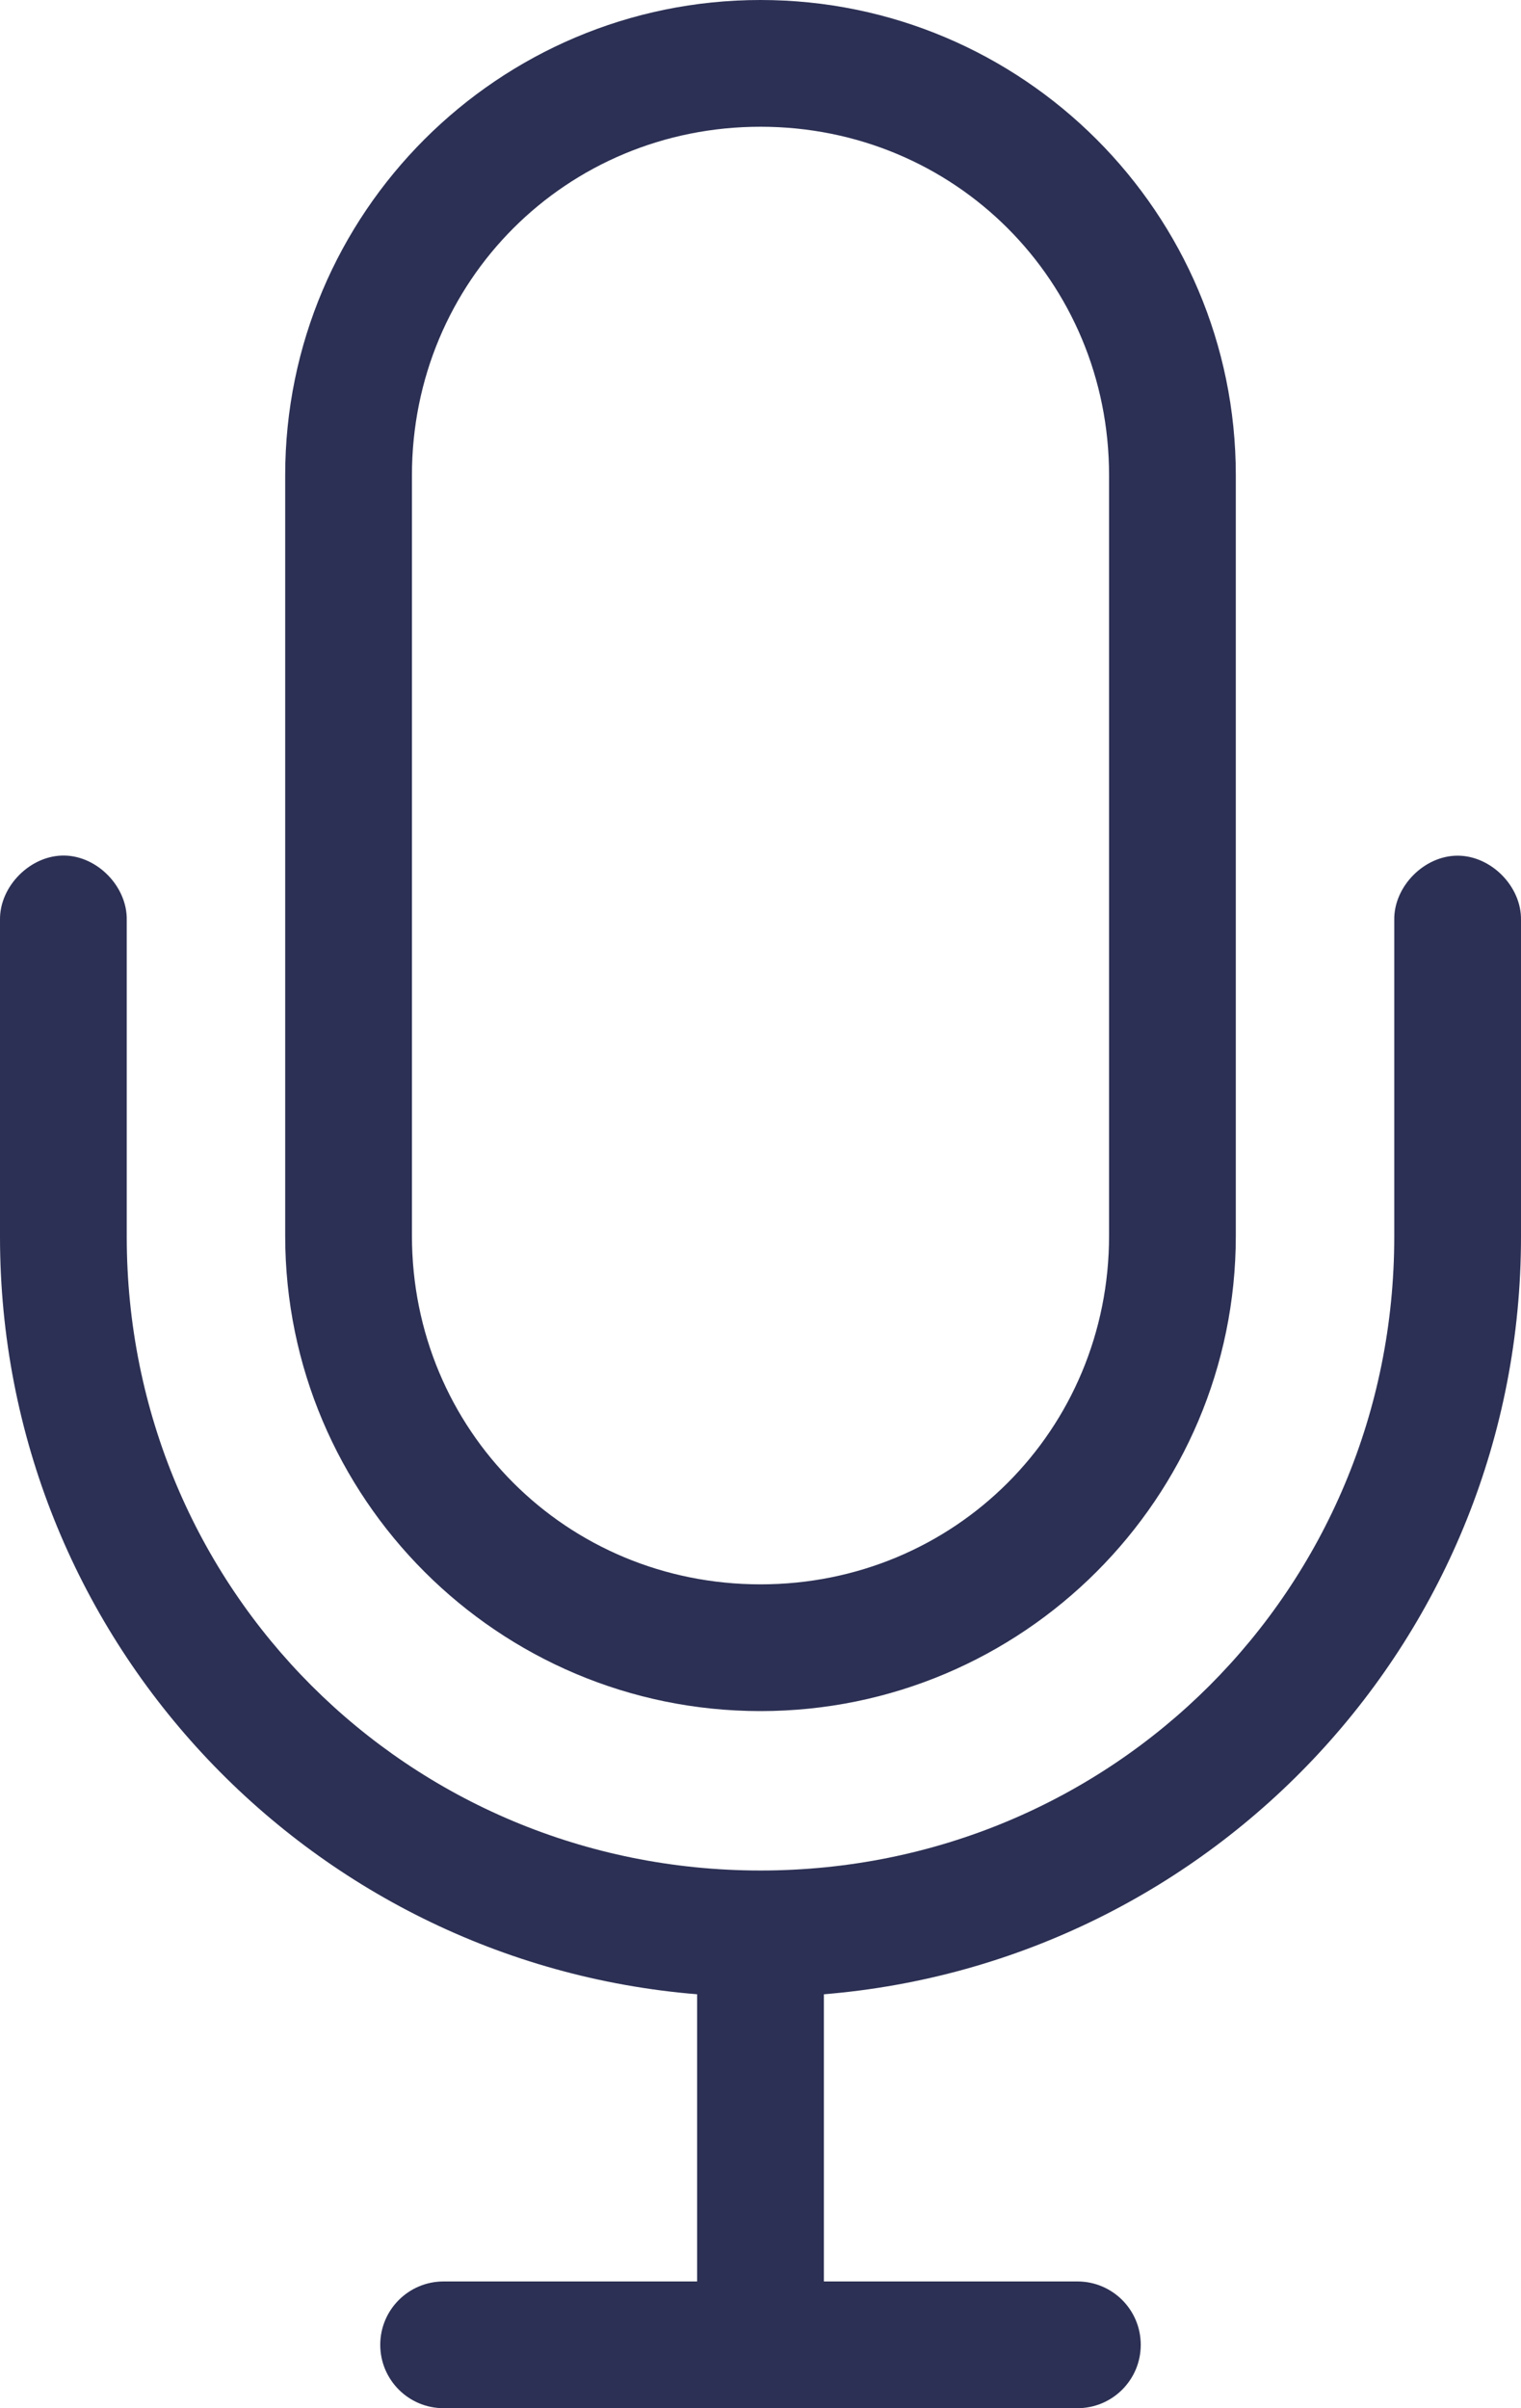 <?xml version="1.0" encoding="UTF-8"?>
<svg width="48px" height="76px" viewBox="0 0 48 76" version="1.1" xmlns="http://www.w3.org/2000/svg" xmlns:xlink="http://www.w3.org/1999/xlink">
    <title>Atoms / Icons / Mic</title>
    <g id="STYLEGUIDE" stroke="none" stroke-width="1" fill="none" fill-rule="evenodd">
        <g id="Styleguide" transform="translate(-1162, -1360)" fill="#2C3054">
            <g id="Fill-1" transform="translate(1136, 1348)">
                <path d="M50,12 C41.723,12 35,18.723 35,27 L35,51 C35,59.277 41.723,66 50,66 C58.278,66 65,59.277 65,51 L65,27 C65,18.723 58.278,12 50,12 Z M50,16 C56.129,16 61,20.871 61,27 L61,51 C61,57.129 56.129,62 50,62 C43.871,62 39,57.129 39,51 L39,27 C39,20.871 43.871,16 50,16 Z M28.031,39 C26.965,38.984 25.984,39.965 26,41.031 L26,51.031 C26,63.625 35.672,73.929 48,74.937 L48,84 L40,84 C38.895,84 38,84.894 38,86 C38,87.105 38.895,88 40,88 L60,88 C61.106,88 62,87.105 62,86 C62,84.894 61.106,84 60,84 L52,84 L52,74.937 C64.328,73.925 74,63.625 74,51.031 L74,41.031 C74.016,39.977 73.059,39.004 72,39.004 C70.942,39.004 69.985,39.977 70,41.031 L70,51.031 C70,62.144 61.113,71.031 50,71.031 C38.887,71.031 30,62.145 30,51.031 L30,41.031 C30.016,39.984 29.078,39.016 28.031,39 Z"></path>
            </g>
        </g>
    </g>
</svg>